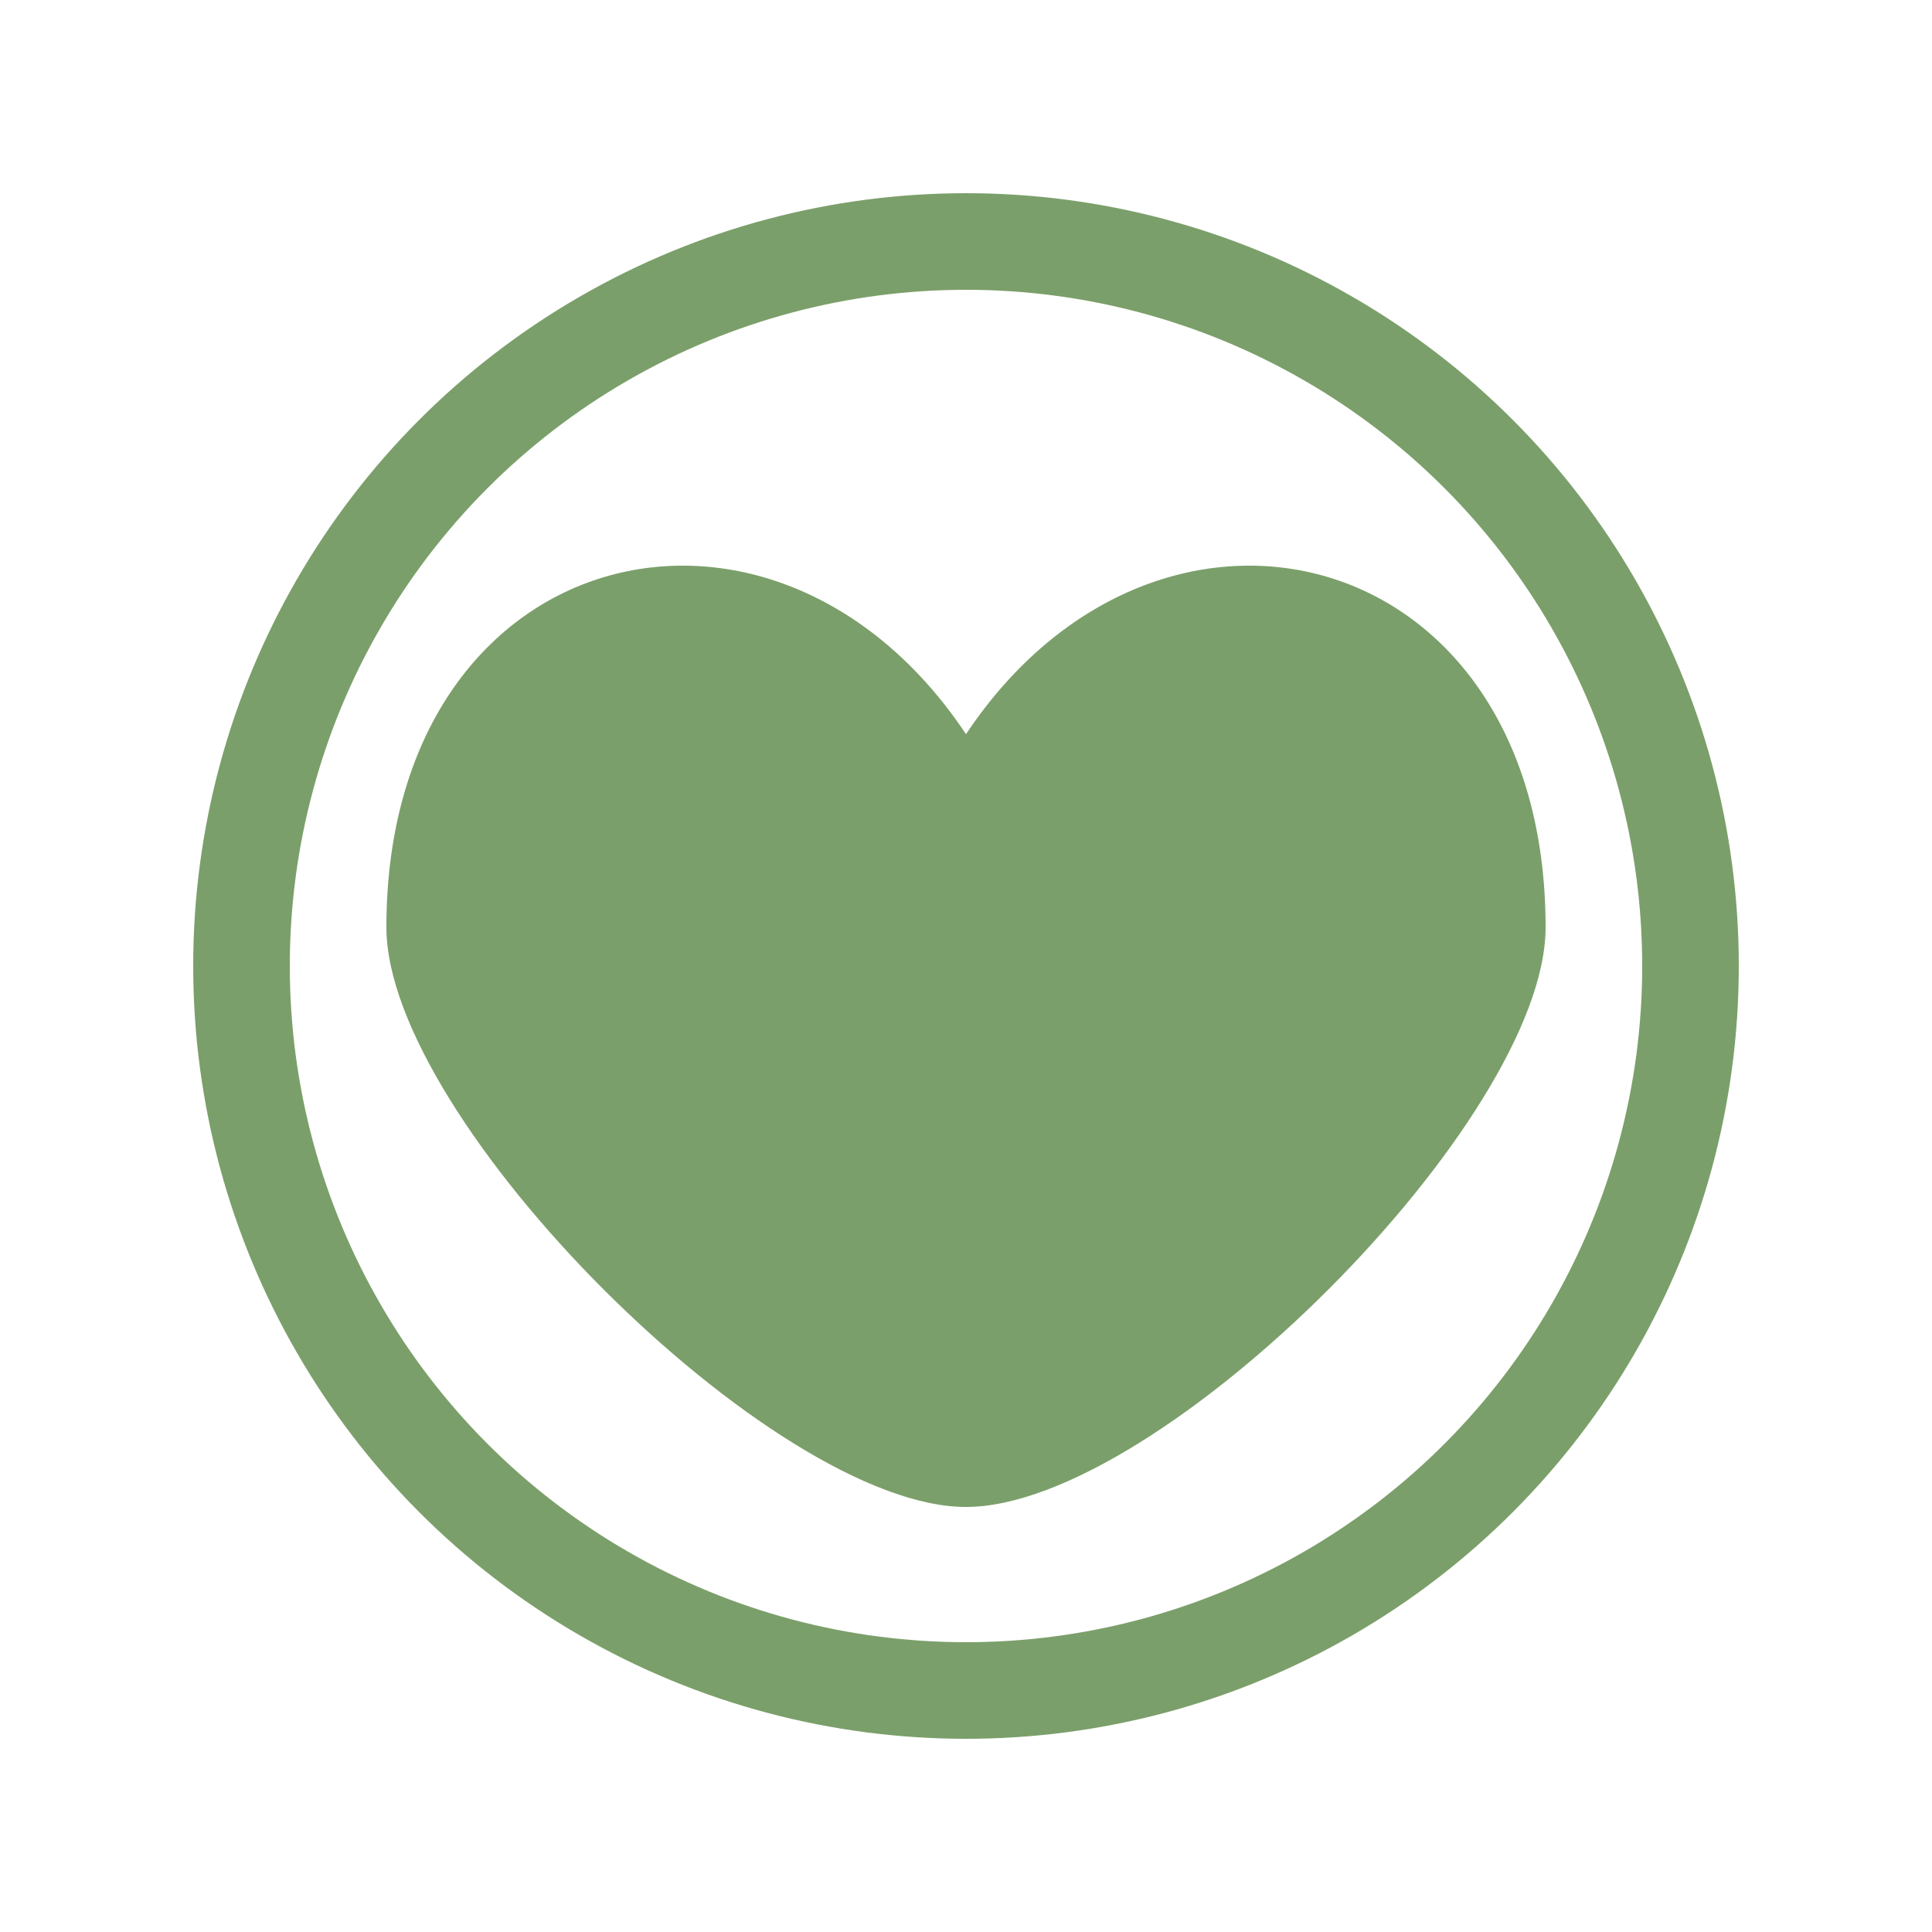 <svg width="100" height="100" xmlns="http://www.w3.org/2000/svg">
  <circle cx="50" cy="50" r="37.5" fill="none" stroke="#7b9f6a" stroke-width="5"/>
  <path d="M50 78 
           C 60 78, 80 58, 80 48
           C 80 28, 60 23, 50 38 
           C 40 23, 20 28, 20 48 
           C 20 58, 40 78, 50 78" 
        fill="#7b9f6a"/>
</svg>

